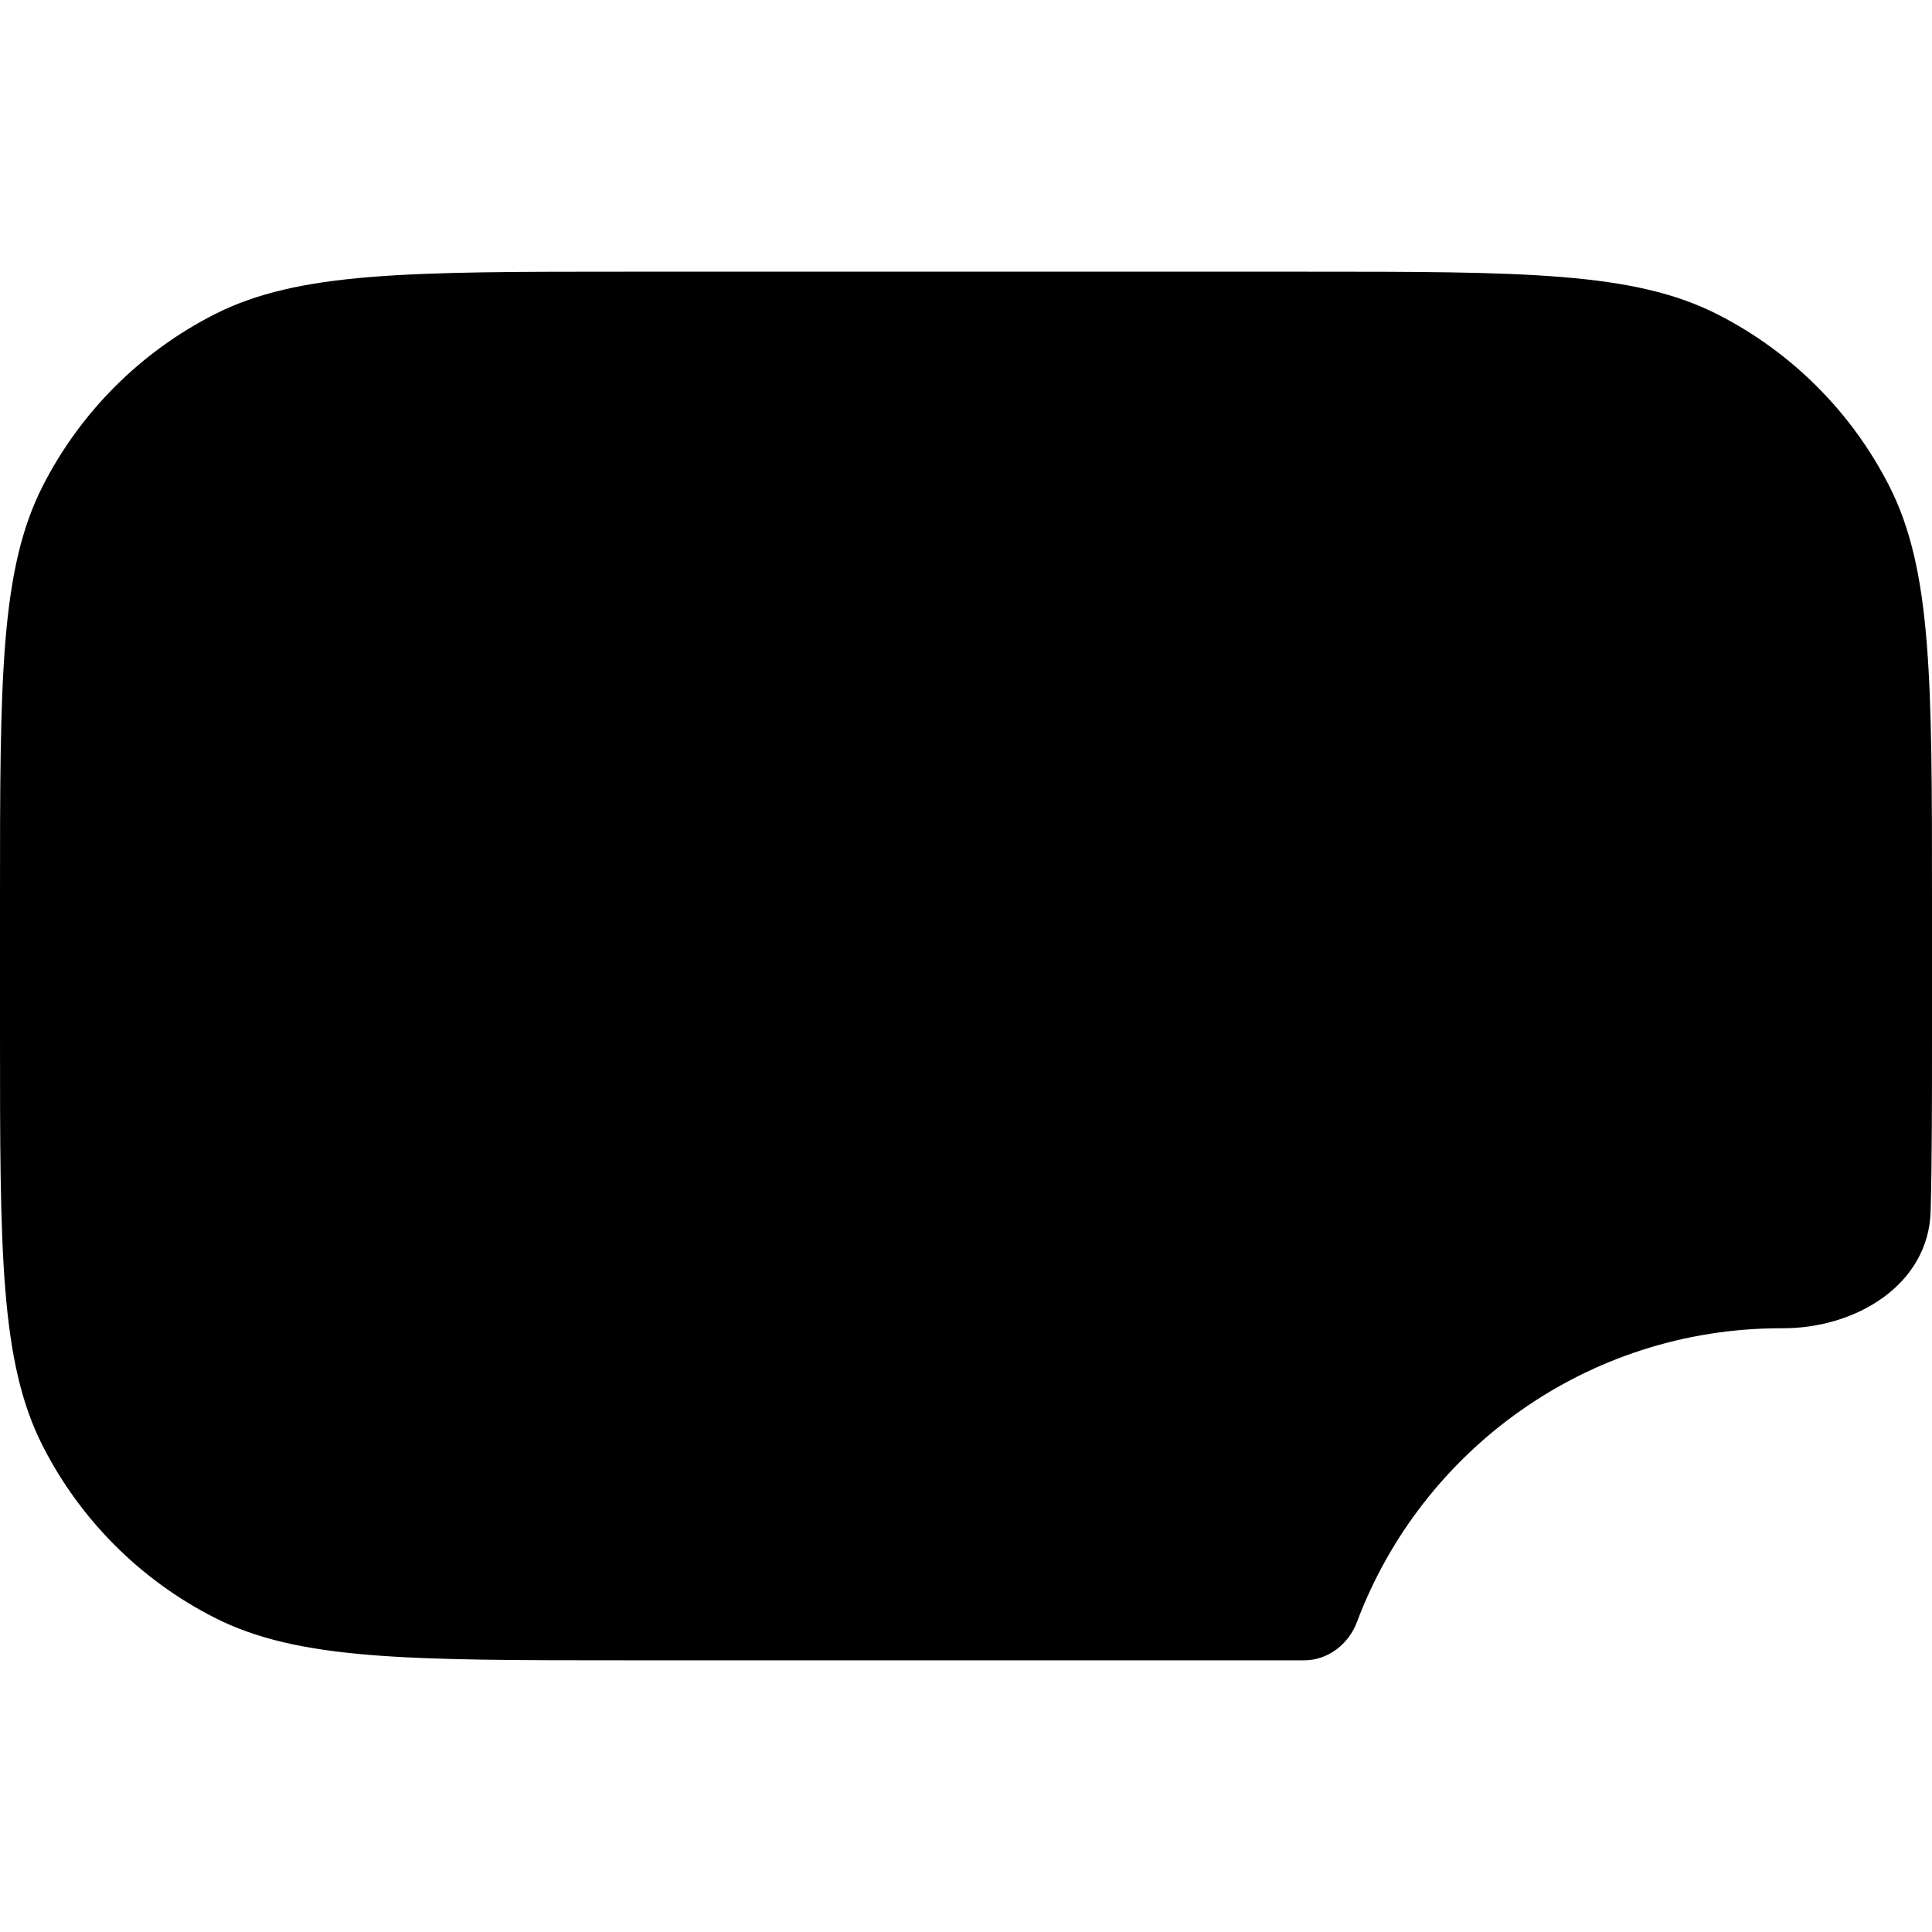 <svg width="64" height="64" viewBox="0 0 64 64" fill="none" xmlns="http://www.w3.org/2000/svg">
<path fill-rule="evenodd" clip-rule="evenodd" d="M1.417 16.098C0 18.879 0 22.519 0 29.8V34.2C0 41.481 0 45.121 1.417 47.902C2.663 50.348 4.652 52.337 7.098 53.583C9.879 55 13.519 55 20.8 55H43.2C43.991 55 44.675 54.467 44.953 53.726C47.088 48.044 52.572 44 59 44C59.016 44 59.033 44 59.049 44C61.482 44.008 63.888 42.556 63.955 40.124C64 38.458 64 36.512 64 34.2V29.8C64 22.519 64 18.879 62.583 16.098C61.337 13.652 59.348 11.663 56.902 10.417C54.121 9 50.481 9 43.2 9H20.8C13.519 9 9.879 9 7.098 10.417C4.652 11.663 2.663 13.652 1.417 16.098Z" fill="black"/>
</svg>
